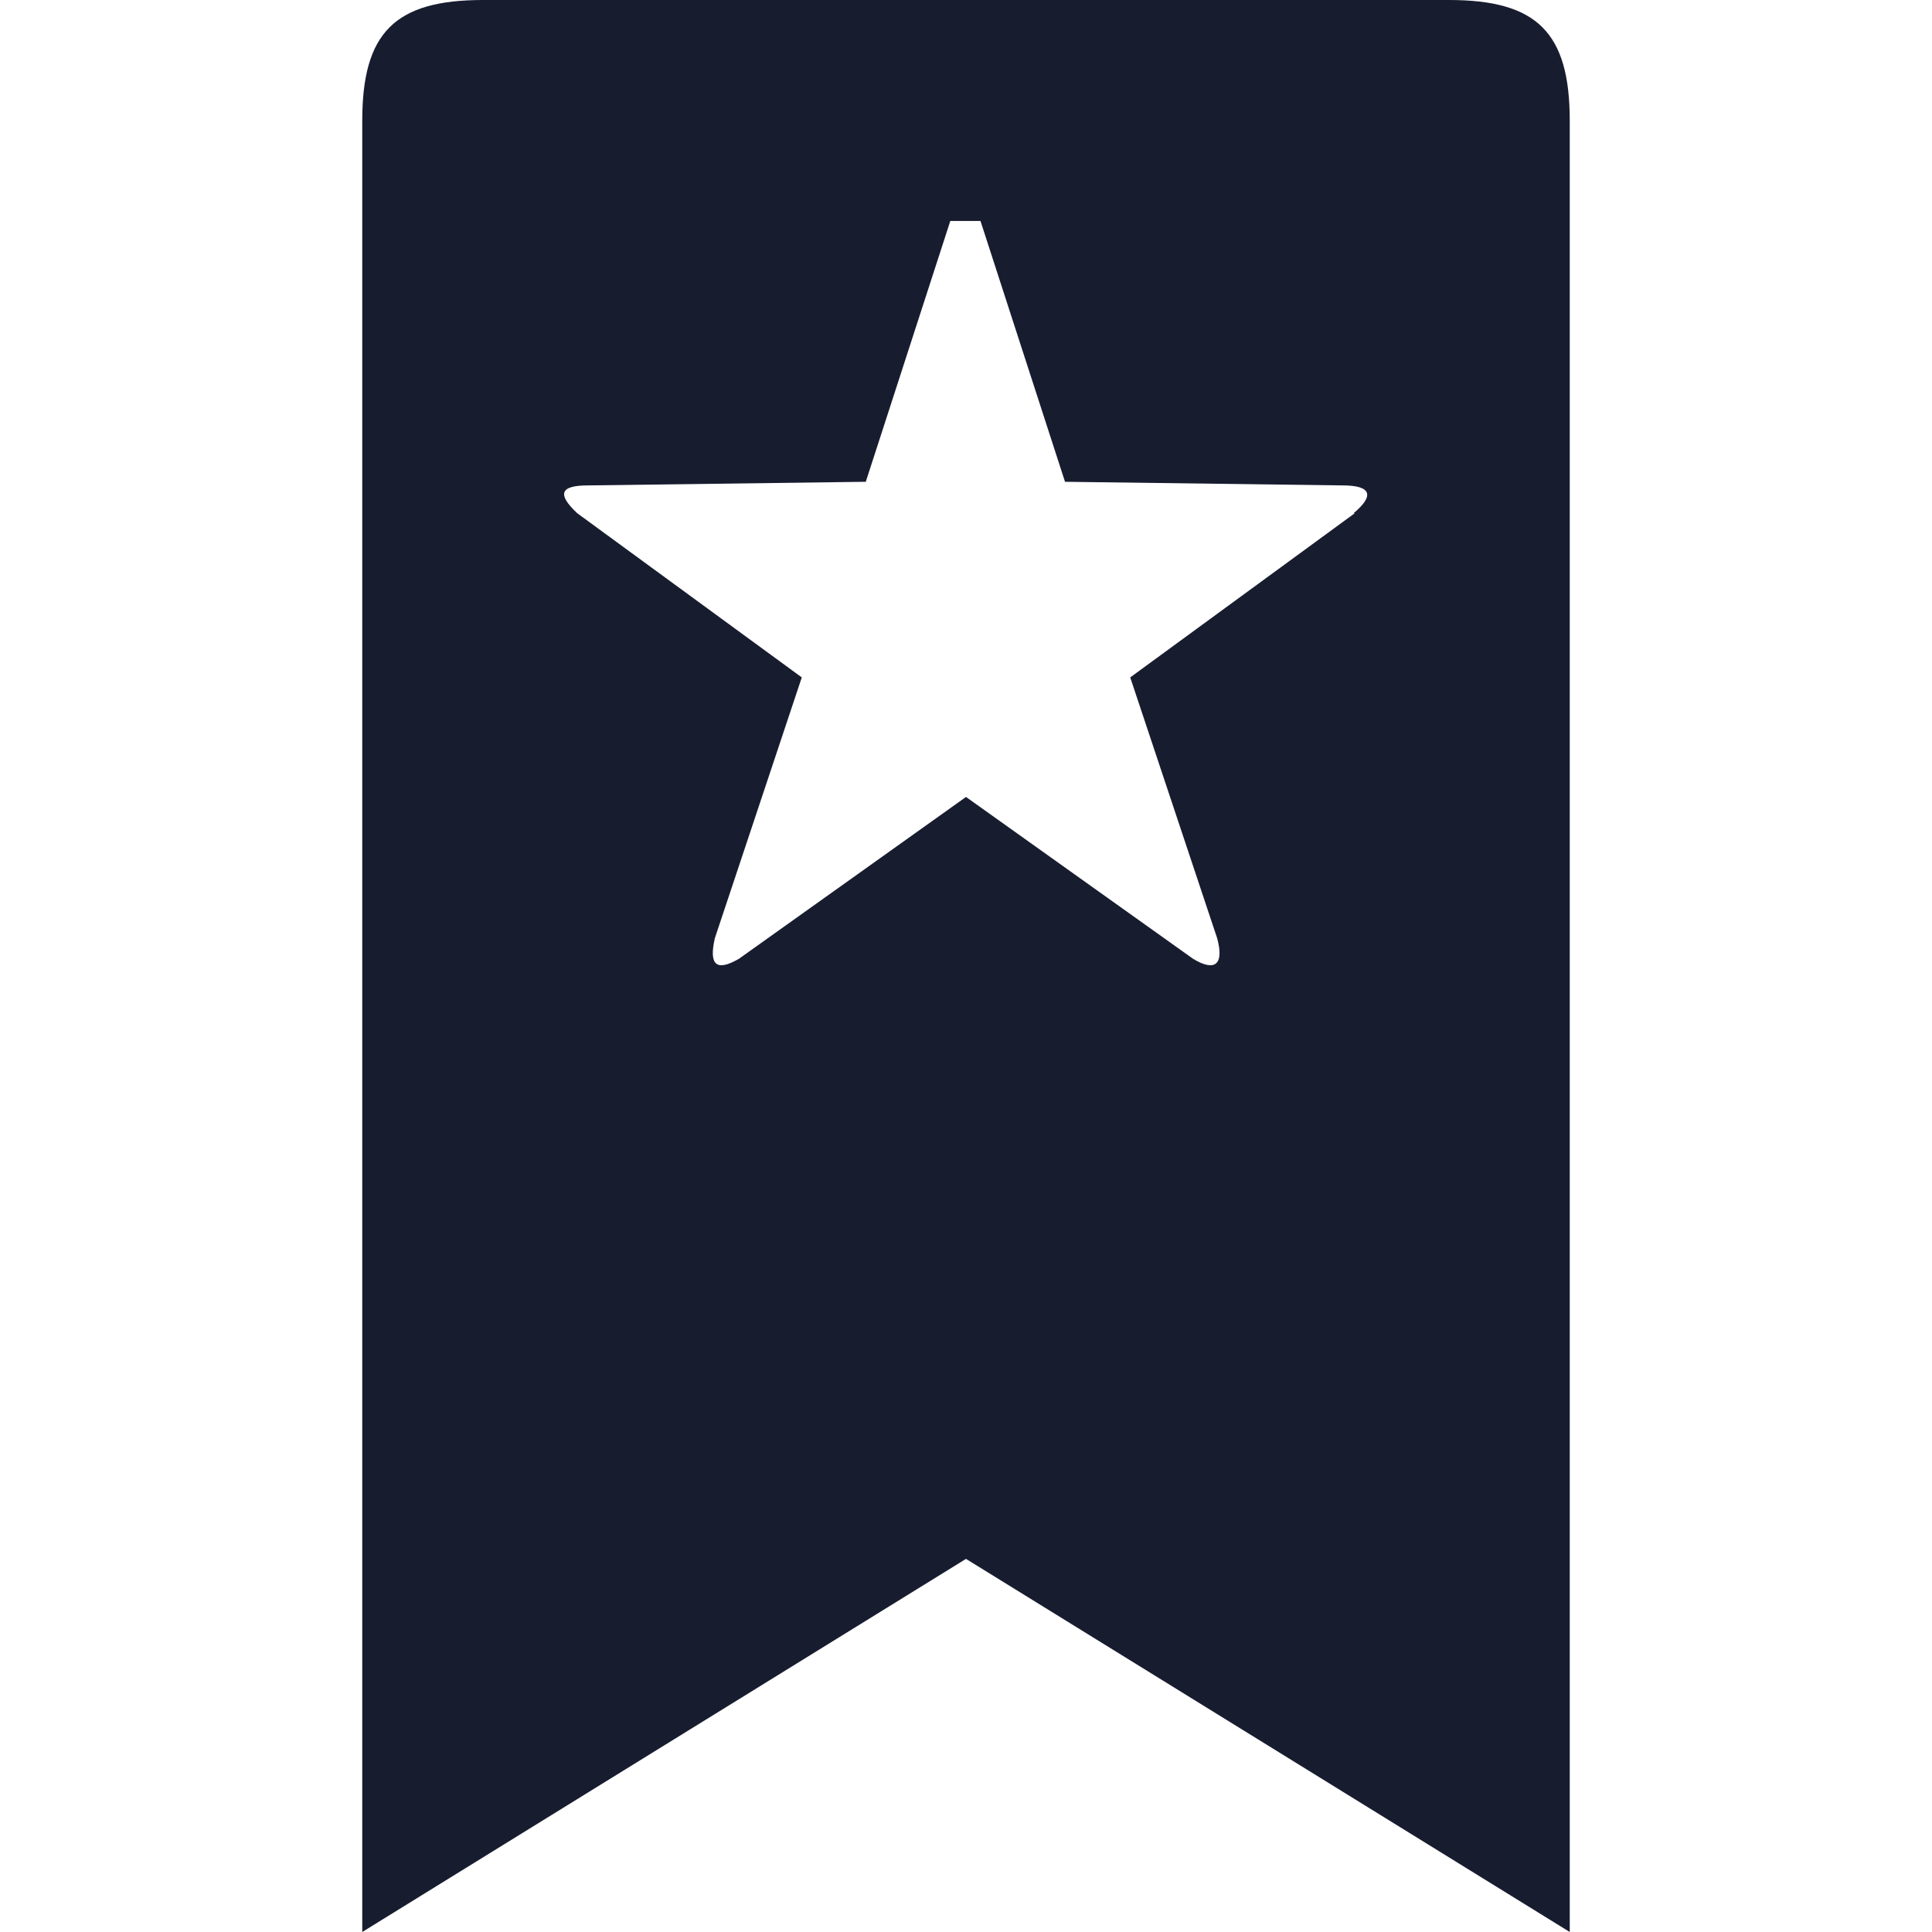 <svg t="1614582627997" class="icon" viewBox="0 0 1024 1024" version="1.1" xmlns="http://www.w3.org/2000/svg" p-id="1134" width="200" height="200">
	<path d="M768 0H256c-46.72 0-64 17.28-64 64v960l320-197.76L832 1024V64c0-46.72-17.28-64-64-64z m-49.92 272l-119.04 87.04 46.08 138.24c3.84 14.08-1.28 17.92-12.8 10.88L512 422.4l-120.32 85.76c-12.16 7.04-16 3.2-12.8-10.88l46.08-138.24L305.92 272c-10.88-10.24-8.96-14.72 5.76-14.72l147.2-1.92 44.8-138.24h16l44.8 138.24 147.2 1.92c14.72 0 17.28 5.12 5.76 14.72h0.64z" p-id="1135" fill="#181c2f65">
	</path>
</svg>
